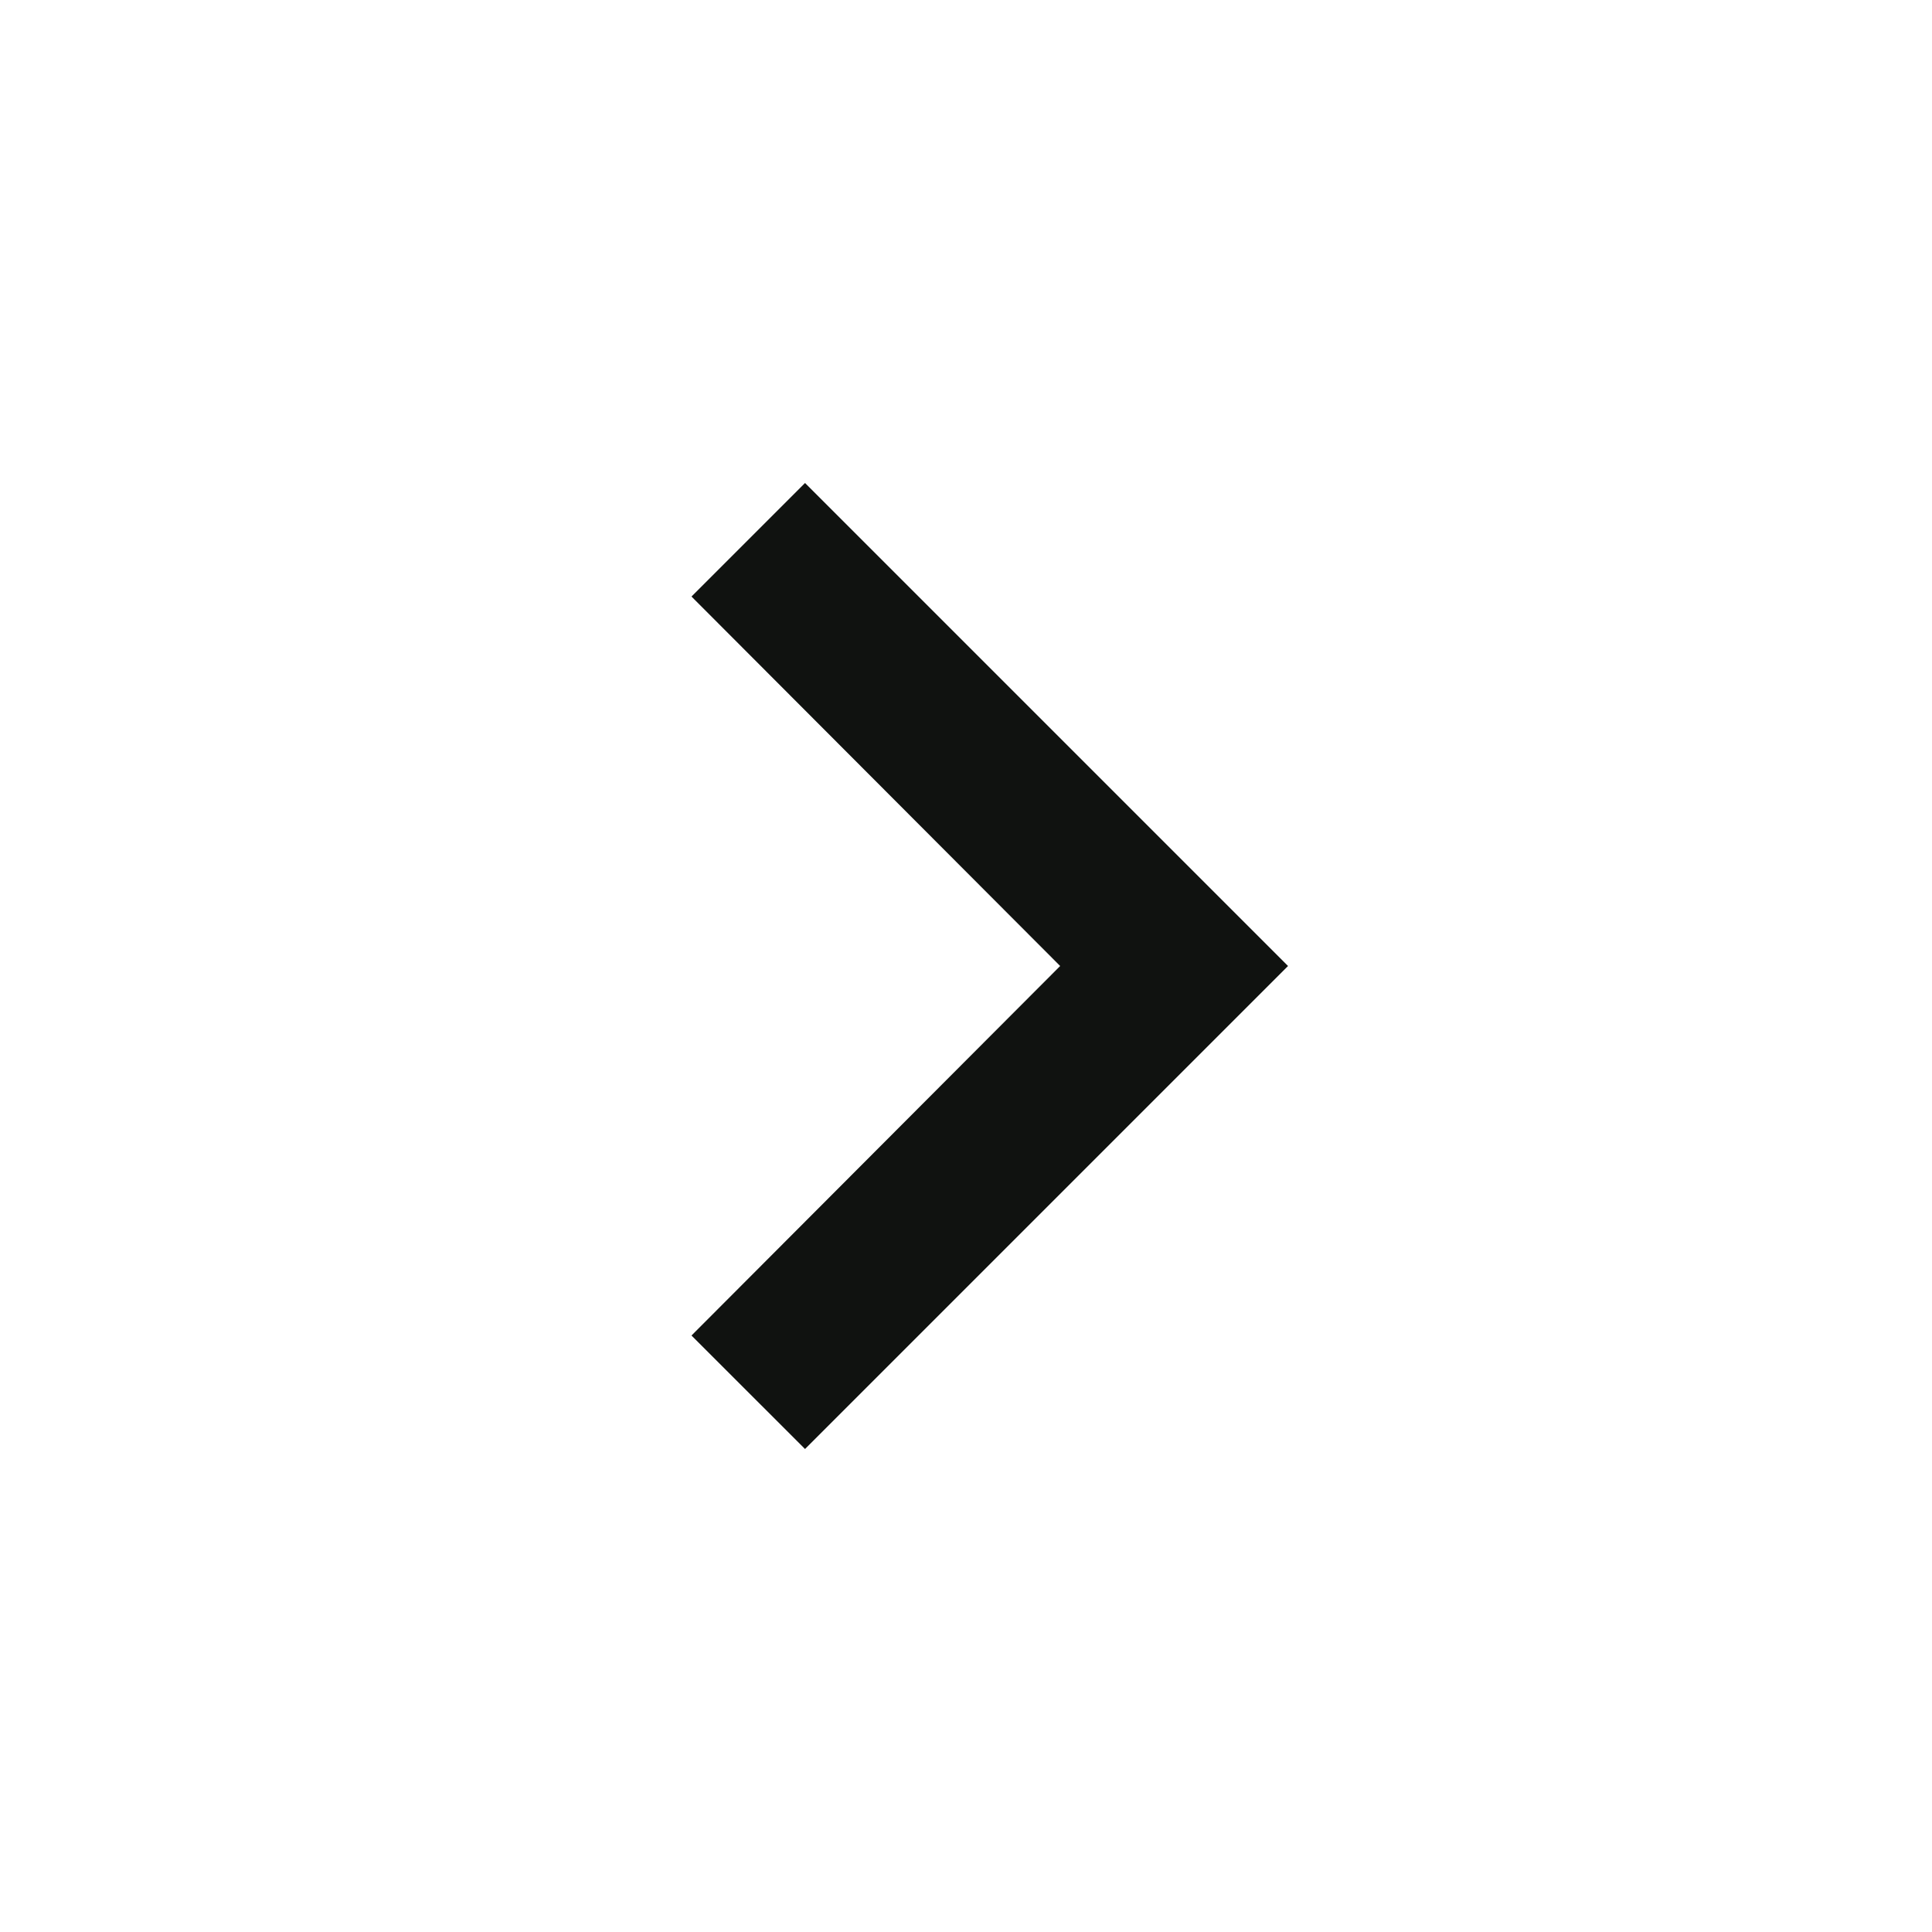 <svg width="34" height="34" viewBox="0 0 34 34" fill="none" xmlns="http://www.w3.org/2000/svg">
<g clip-path="url(#clip0_2089_5799)">
<path d="M14.167 8.5L12.169 10.498L18.657 17L12.169 23.503L14.167 25.5L22.667 17L14.167 8.5Z" fill="#101210"/>
</g>
<defs>
<clipPath id="clip0_2089_5799">
<rect width="34" height="34" fill="white"/>
</clipPath>
</defs>
</svg>
